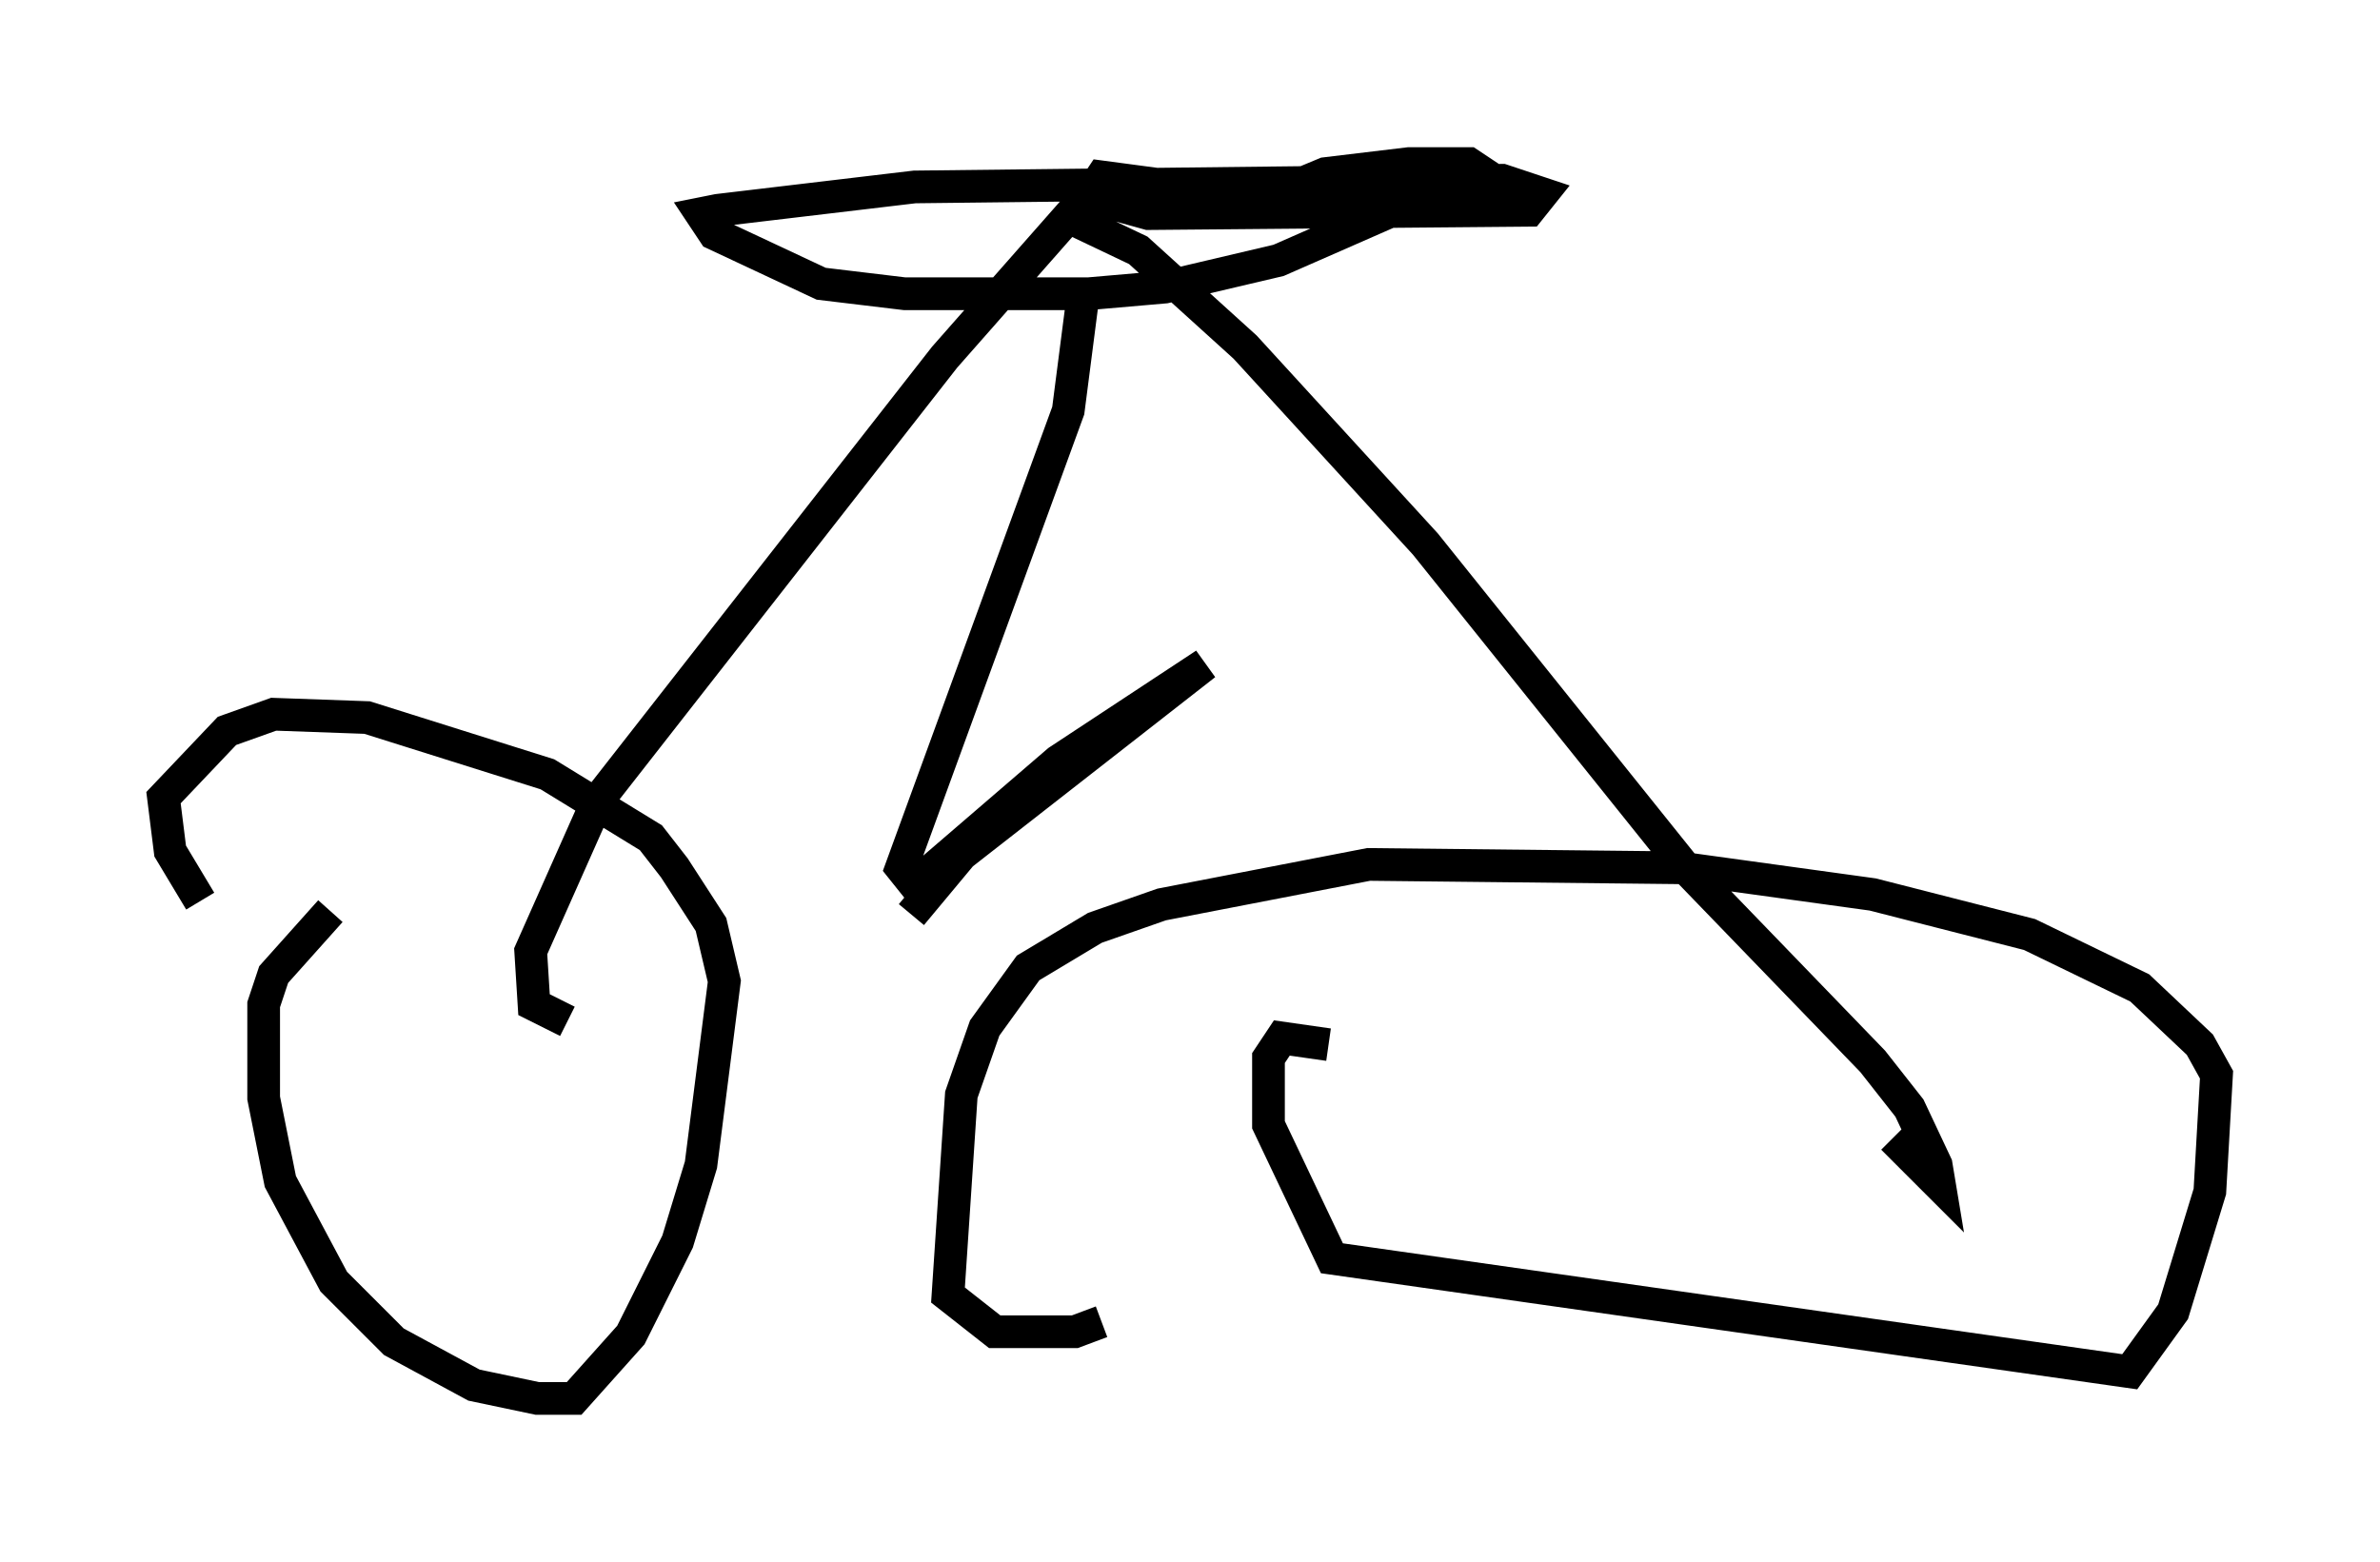 <?xml version="1.0" encoding="utf-8" ?>
<svg baseProfile="full" height="47.771" version="1.1" width="72.782" xmlns="http://www.w3.org/2000/svg" xmlns:ev="http://www.w3.org/2001/xml-events" xmlns:xlink="http://www.w3.org/1999/xlink"><defs /><rect fill="white" height="47.771" width="72.782" x="0" y="0" /><path d="M12.452, 28.071 m-2.348, -0.204 l-1.735, 1.94 -0.306, 0.919 l0.0, 2.858 0.51, 2.552 l1.633, 3.063 1.838, 1.838 l2.45, 1.327 1.94, 0.408 l1.123, 0.0 1.735, -1.94 l1.429, -2.858 0.715, -2.348 l0.715, -5.615 -0.408, -1.735 l-1.123, -1.735 -0.715, -0.919 l-3.165, -1.94 -5.513, -1.735 l-2.858, -0.102 -1.429, 0.51 l-1.94, 2.042 0.204, 1.633 l0.919, 1.531 m34.505, 4.39 l-1.429, -0.204 -0.408, 0.613 l0.0, 2.042 1.94, 4.083 l24.398, 3.471 1.327, -1.838 l1.123, -3.675 0.204, -3.573 l-0.51, -0.919 -1.838, -1.735 l-3.369, -1.633 -4.798, -1.225 l-5.921, -0.817 -9.494, -0.102 l-6.329, 1.225 -2.042, 0.715 l-2.042, 1.225 -1.327, 1.838 l-0.715, 2.042 -0.408, 6.125 l1.429, 1.123 2.45, 0.0 l0.817, -0.306 m-16.334, -9.188 l-1.021, -0.51 -0.102, -1.633 l2.042, -4.594 10.617, -13.577 l3.777, -4.288 2.144, 1.021 l3.267, 2.96 5.513, 6.023 l7.861, 9.8 5.819, 6.023 l1.123, 1.429 0.817, 1.735 l0.102, 0.613 -1.429, -1.429 m-21.54, -28.482 l0.408, -0.51 -3.063, -0.408 l-0.408, 0.613 1.838, 0.51 l11.638, -0.102 0.408, -0.51 l-1.225, -0.408 -17.967, 0.204 l-6.023, 0.715 -0.51, 0.102 l0.408, 0.613 3.267, 1.531 l2.552, 0.306 5.615, 0.0 l2.348, -0.204 3.471, -0.817 l5.819, -2.552 0.613, 0.0 l-0.613, -0.408 -1.838, 0.0 l-2.552, 0.306 -1.225, 0.51 m-6.227, 3.573 l-0.408, 3.165 -5.104, 13.986 l0.408, 0.51 4.39, -3.777 l4.492, -2.96 -7.452, 5.819 l-1.531, 1.838 " fill="none" stroke="black" stroke-width="1" /></svg>